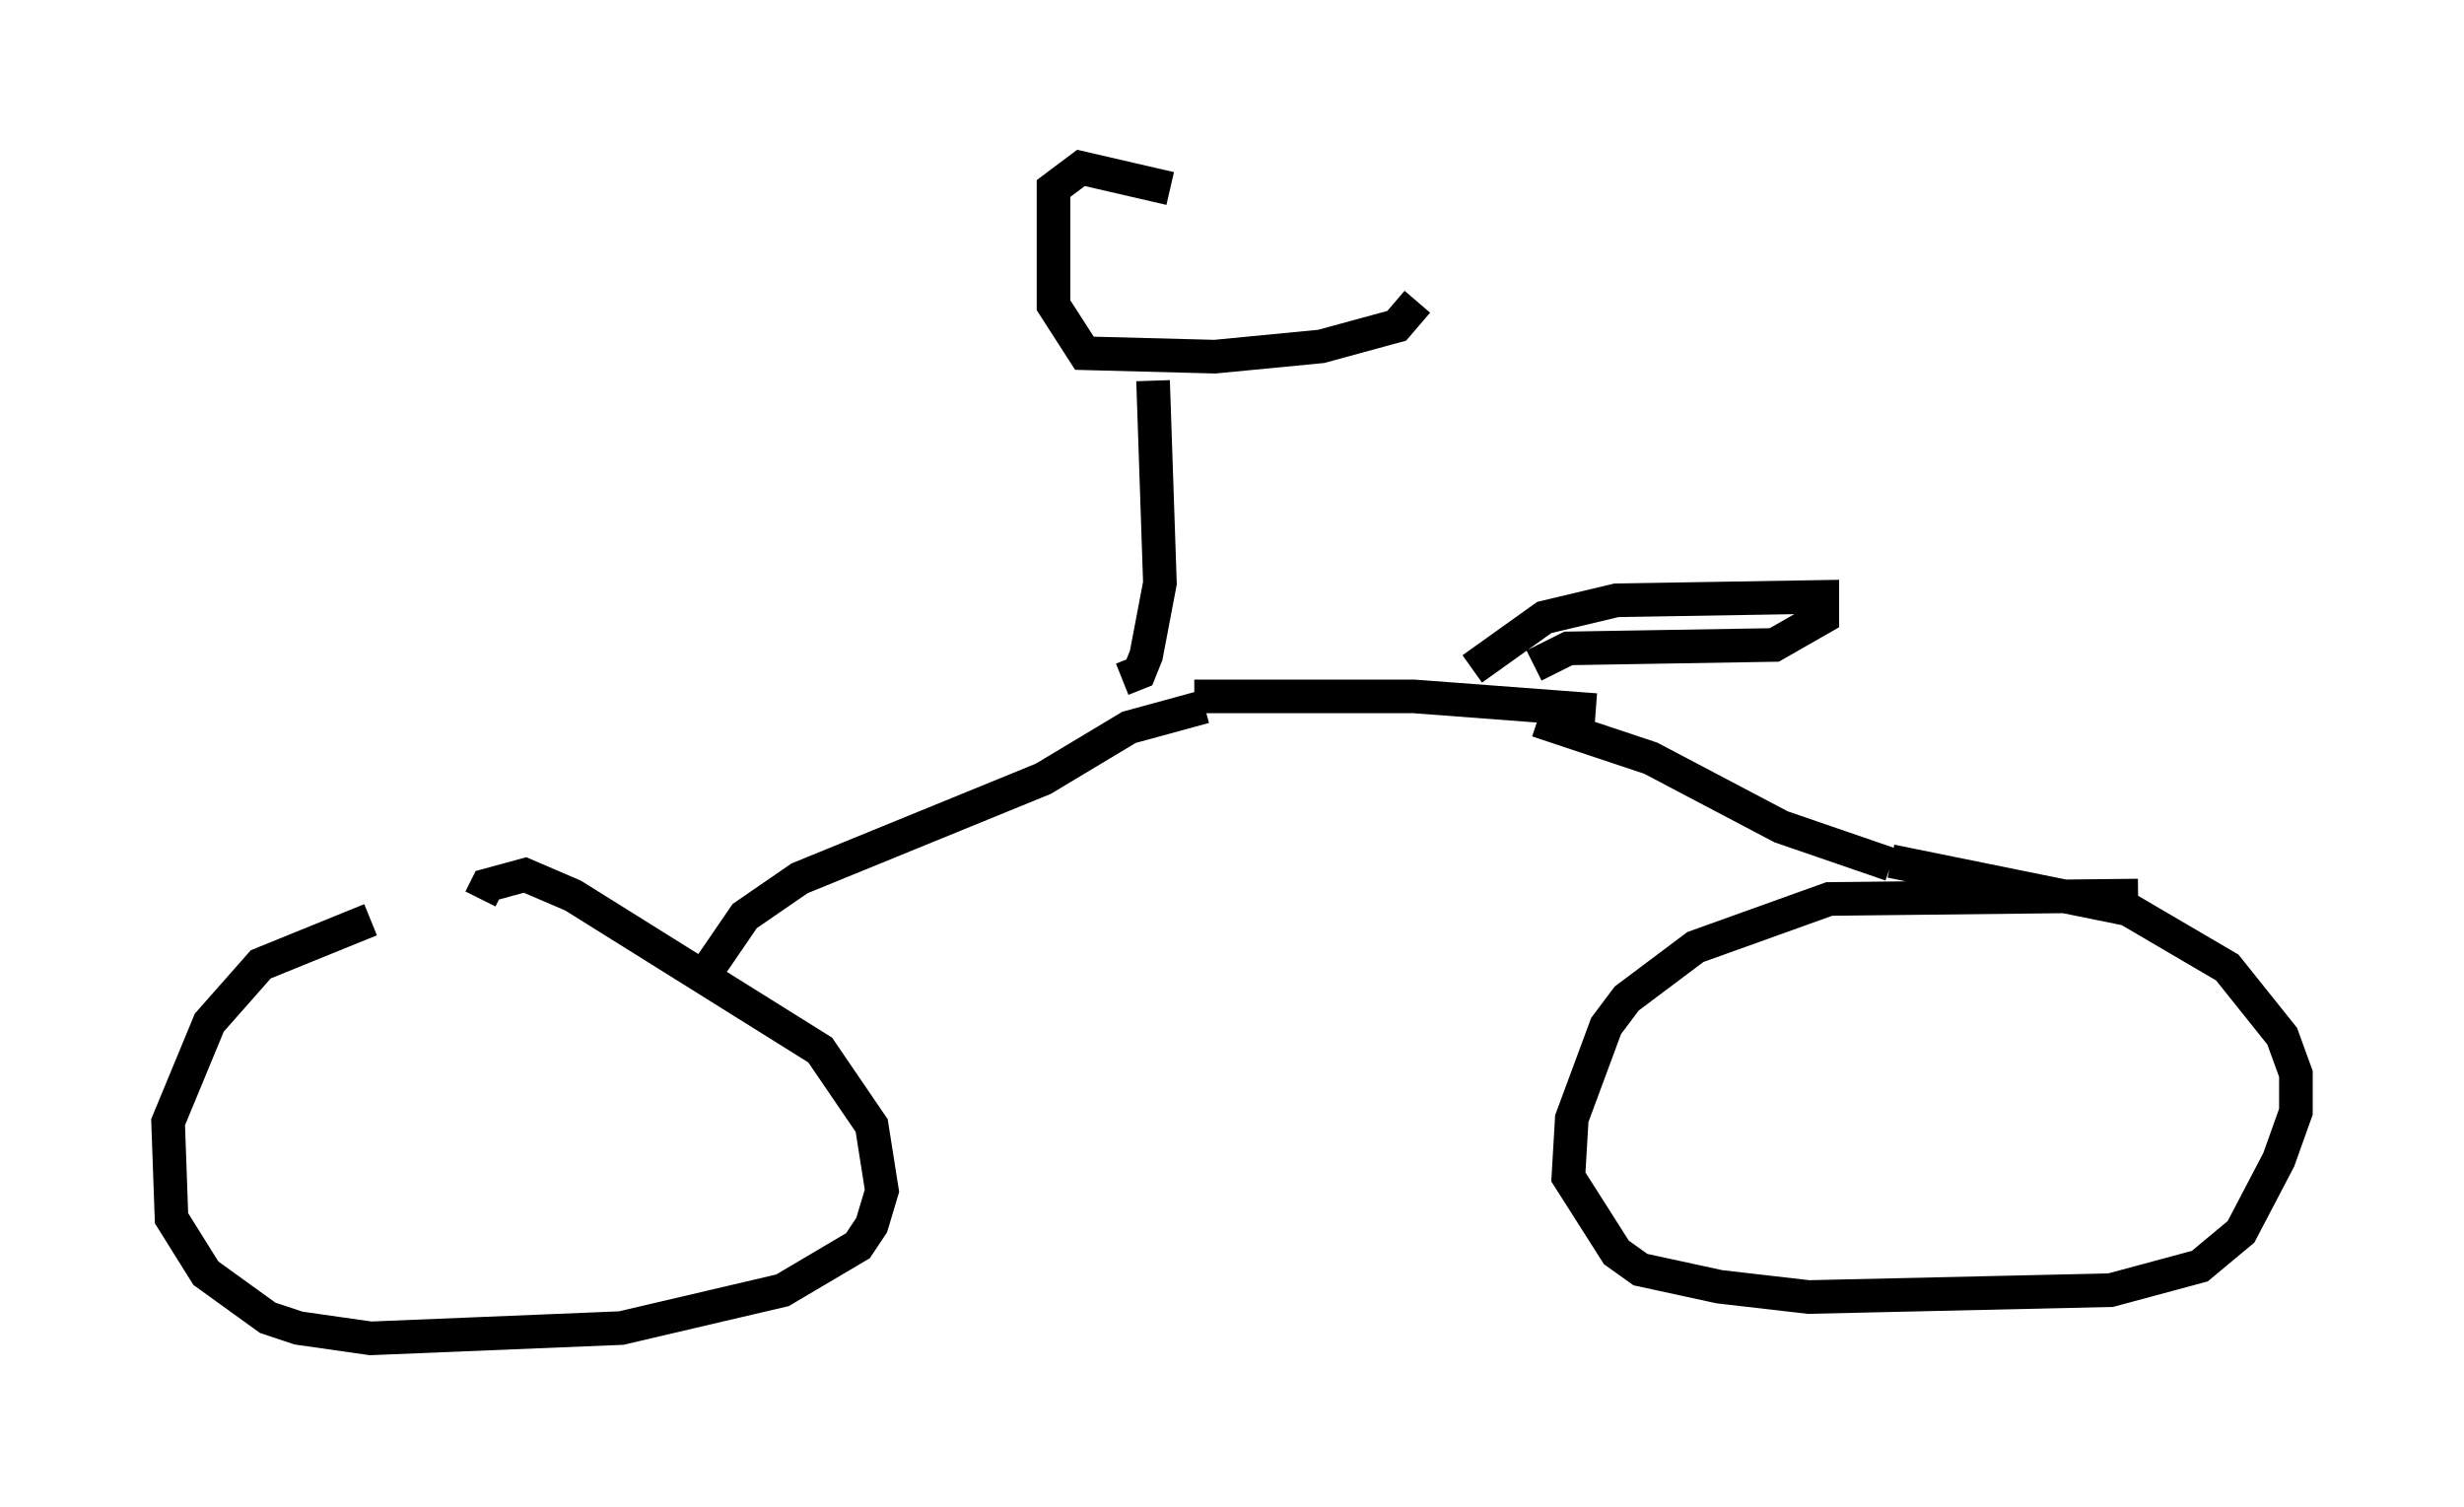 <?xml version="1.0" encoding="utf-8" ?>
<svg baseProfile="full" height="44.811" version="1.1" width="73.292" xmlns="http://www.w3.org/2000/svg" xmlns:ev="http://www.w3.org/2001/xml-events" xmlns:xlink="http://www.w3.org/1999/xlink"><defs /><rect fill="white" height="44.811" width="73.292" x="0" y="0" /><path d="M17.761, 27.561 m-6.738, -0.204 l-3.267, 1.327 -1.531, 1.735 l-1.225, 2.96 0.102, 2.858 l1.021, 1.633 1.838, 1.327 l0.919, 0.306 2.144, 0.306 l7.452, -0.306 4.798, -1.123 l2.246, -1.327 0.408, -0.613 l0.306, -1.021 -0.306, -1.94 l-1.531, -2.246 -7.35, -4.594 l-1.429, -0.613 -1.123, 0.306 l-0.204, 0.408 m49.307, -0.102 l-9.188, 0.102 -3.981, 1.429 l-2.042, 1.531 -0.613, 0.817 l-1.021, 2.756 -0.102, 1.735 l1.429, 2.246 0.715, 0.51 l2.348, 0.51 2.654, 0.306 l8.983, -0.204 2.654, -0.715 l1.225, -1.021 1.123, -2.144 l0.51, -1.429 0.0, -1.123 l-0.408, -1.123 -1.633, -2.042 l-2.96, -1.735 -7.044, -1.429 m-35.423, 3.573 l1.327, -1.94 1.633, -1.123 l7.248, -2.96 2.552, -1.531 l2.246, -0.613 m20.417, 4.696 l-3.267, -1.123 -3.879, -2.042 l-3.369, -1.123 m-10.208, -0.715 l6.533, 0.0 5.41, 0.408 m-3.675, -1.225 l2.144, -1.531 2.144, -0.51 l6.125, -0.102 0.0, 0.613 l-1.429, 0.817 -6.125, 0.102 l-1.021, 0.51 m-12.25, 0.408 l0.51, -0.204 0.204, -0.51 l0.408, -2.144 -0.204, -6.023 m7.861, -2.348 l-0.613, 0.715 -2.246, 0.613 l-3.165, 0.306 -3.879, -0.102 l-0.919, -1.429 0.0, -3.471 l0.817, -0.613 2.654, 0.613 " fill="none" stroke="black" stroke-width="1" /></svg>
